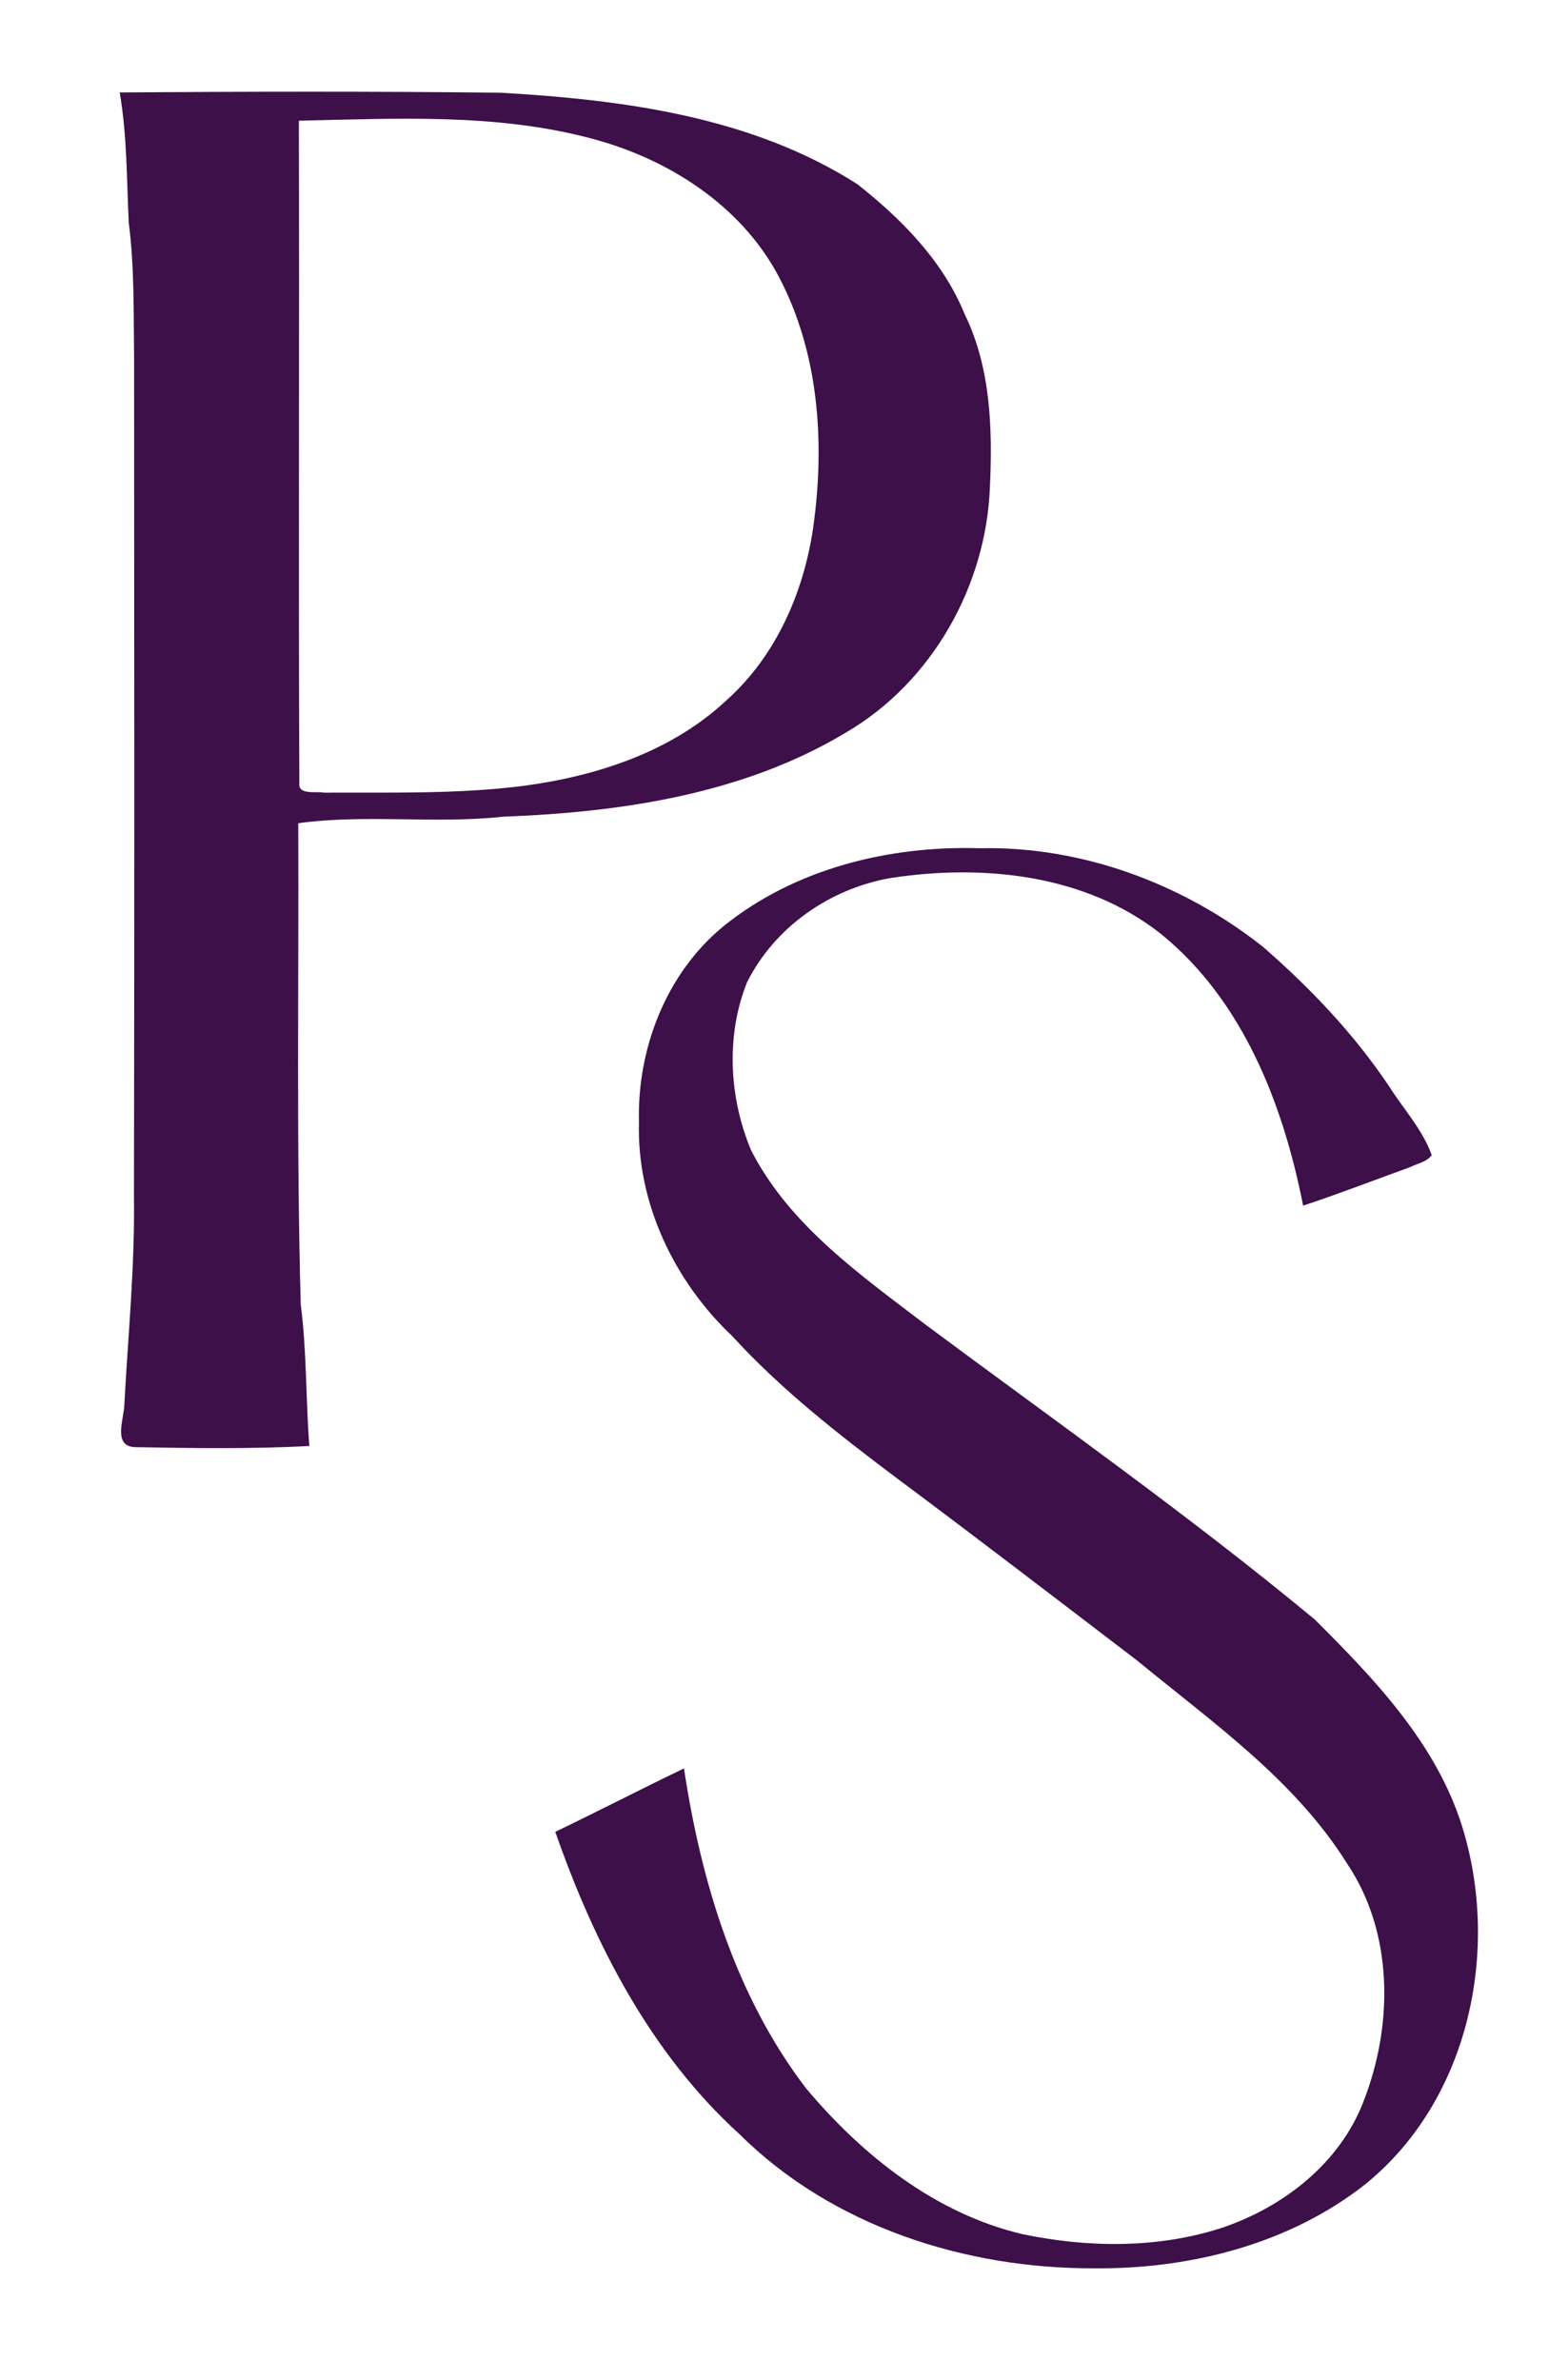 <?xml version="1.0" encoding="UTF-8" ?>
<!DOCTYPE svg PUBLIC "-//W3C//DTD SVG 1.1//EN" "http://www.w3.org/Graphics/SVG/1.1/DTD/svg11.dtd">
<svg width="232pt" height="352pt" viewBox="0 0 232 352" version="1.1" xmlns="http://www.w3.org/2000/svg">
<g id="#3d1049ff">
<path fill="#3d1049" opacity="1.00" d=" M 17.71 13.67 C 36.47 13.54 55.23 13.50 73.99 13.71 C 92.18 14.75 111.20 17.23 126.87 27.25 C 133.42 32.42 139.53 38.61 142.73 46.46 C 146.59 54.37 146.86 63.34 146.47 71.96 C 145.94 86.61 137.91 100.90 125.18 108.33 C 110.00 117.46 91.92 120.13 74.49 120.78 C 64.40 121.89 54.18 120.37 44.13 121.75 C 44.23 145.48 43.84 169.23 44.50 192.97 C 45.40 199.90 45.23 206.90 45.77 213.86 C 37.22 214.31 28.63 214.19 20.08 214.03 C 16.58 214.01 18.37 209.81 18.40 207.70 C 18.95 197.47 19.96 187.27 19.82 177.01 C 19.90 135.67 19.87 94.33 19.84 52.99 C 19.75 46.30 19.91 39.59 19.05 32.93 C 18.74 26.50 18.81 20.04 17.71 13.67 M 44.22 17.85 C 44.31 50.49 44.15 83.12 44.29 115.75 C 44.03 117.68 46.80 116.97 47.94 117.23 C 57.80 117.18 67.71 117.47 77.52 116.22 C 88.38 114.76 99.42 111.16 107.54 103.52 C 114.85 96.98 118.95 87.52 120.33 77.95 C 122.07 65.48 121.18 52.14 115.20 40.86 C 109.59 30.30 98.78 23.44 87.44 20.47 C 73.36 16.72 58.63 17.55 44.22 17.85 Z" />
<path fill="#3d1049" opacity="1.00" d=" M 107.03 137.00 C 117.60 128.45 131.58 125.04 144.99 125.45 C 160.11 125.13 175.07 130.70 186.88 140.04 C 193.86 146.12 200.31 152.88 205.48 160.59 C 207.63 163.98 210.46 167.02 211.84 170.84 C 211.08 171.86 209.70 172.08 208.62 172.62 C 203.35 174.53 198.13 176.55 192.81 178.31 C 189.87 163.39 183.97 148.08 171.87 138.20 C 160.64 129.27 145.37 127.74 131.62 129.88 C 122.69 131.50 114.63 137.12 110.53 145.27 C 107.37 153.18 107.87 162.31 111.12 170.10 C 116.80 181.22 127.33 188.56 137.00 195.95 C 156.30 210.29 175.97 224.15 194.50 239.49 C 203.37 248.31 212.44 257.80 216.30 270.00 C 222.06 288.39 217.37 310.59 202.02 323.03 C 190.82 331.87 176.11 335.60 162.00 335.47 C 142.88 335.57 123.14 329.27 109.39 315.61 C 96.27 303.69 87.93 287.46 82.16 270.92 C 88.54 267.86 94.82 264.60 101.20 261.54 C 103.74 278.33 108.82 295.18 119.25 308.84 C 127.61 318.80 138.40 327.38 151.28 330.42 C 160.94 332.44 171.25 332.56 180.72 329.51 C 189.85 326.45 198.24 319.97 201.75 310.77 C 206.15 299.56 206.22 285.86 199.31 275.61 C 191.58 263.24 179.40 254.75 168.32 245.64 C 156.43 236.56 144.56 227.46 132.56 218.52 C 124.04 212.11 115.58 205.52 108.36 197.62 C 99.77 189.52 94.21 177.92 94.54 166.00 C 94.25 155.15 98.53 143.98 107.03 137.00 Z" />
</g>
</svg>
